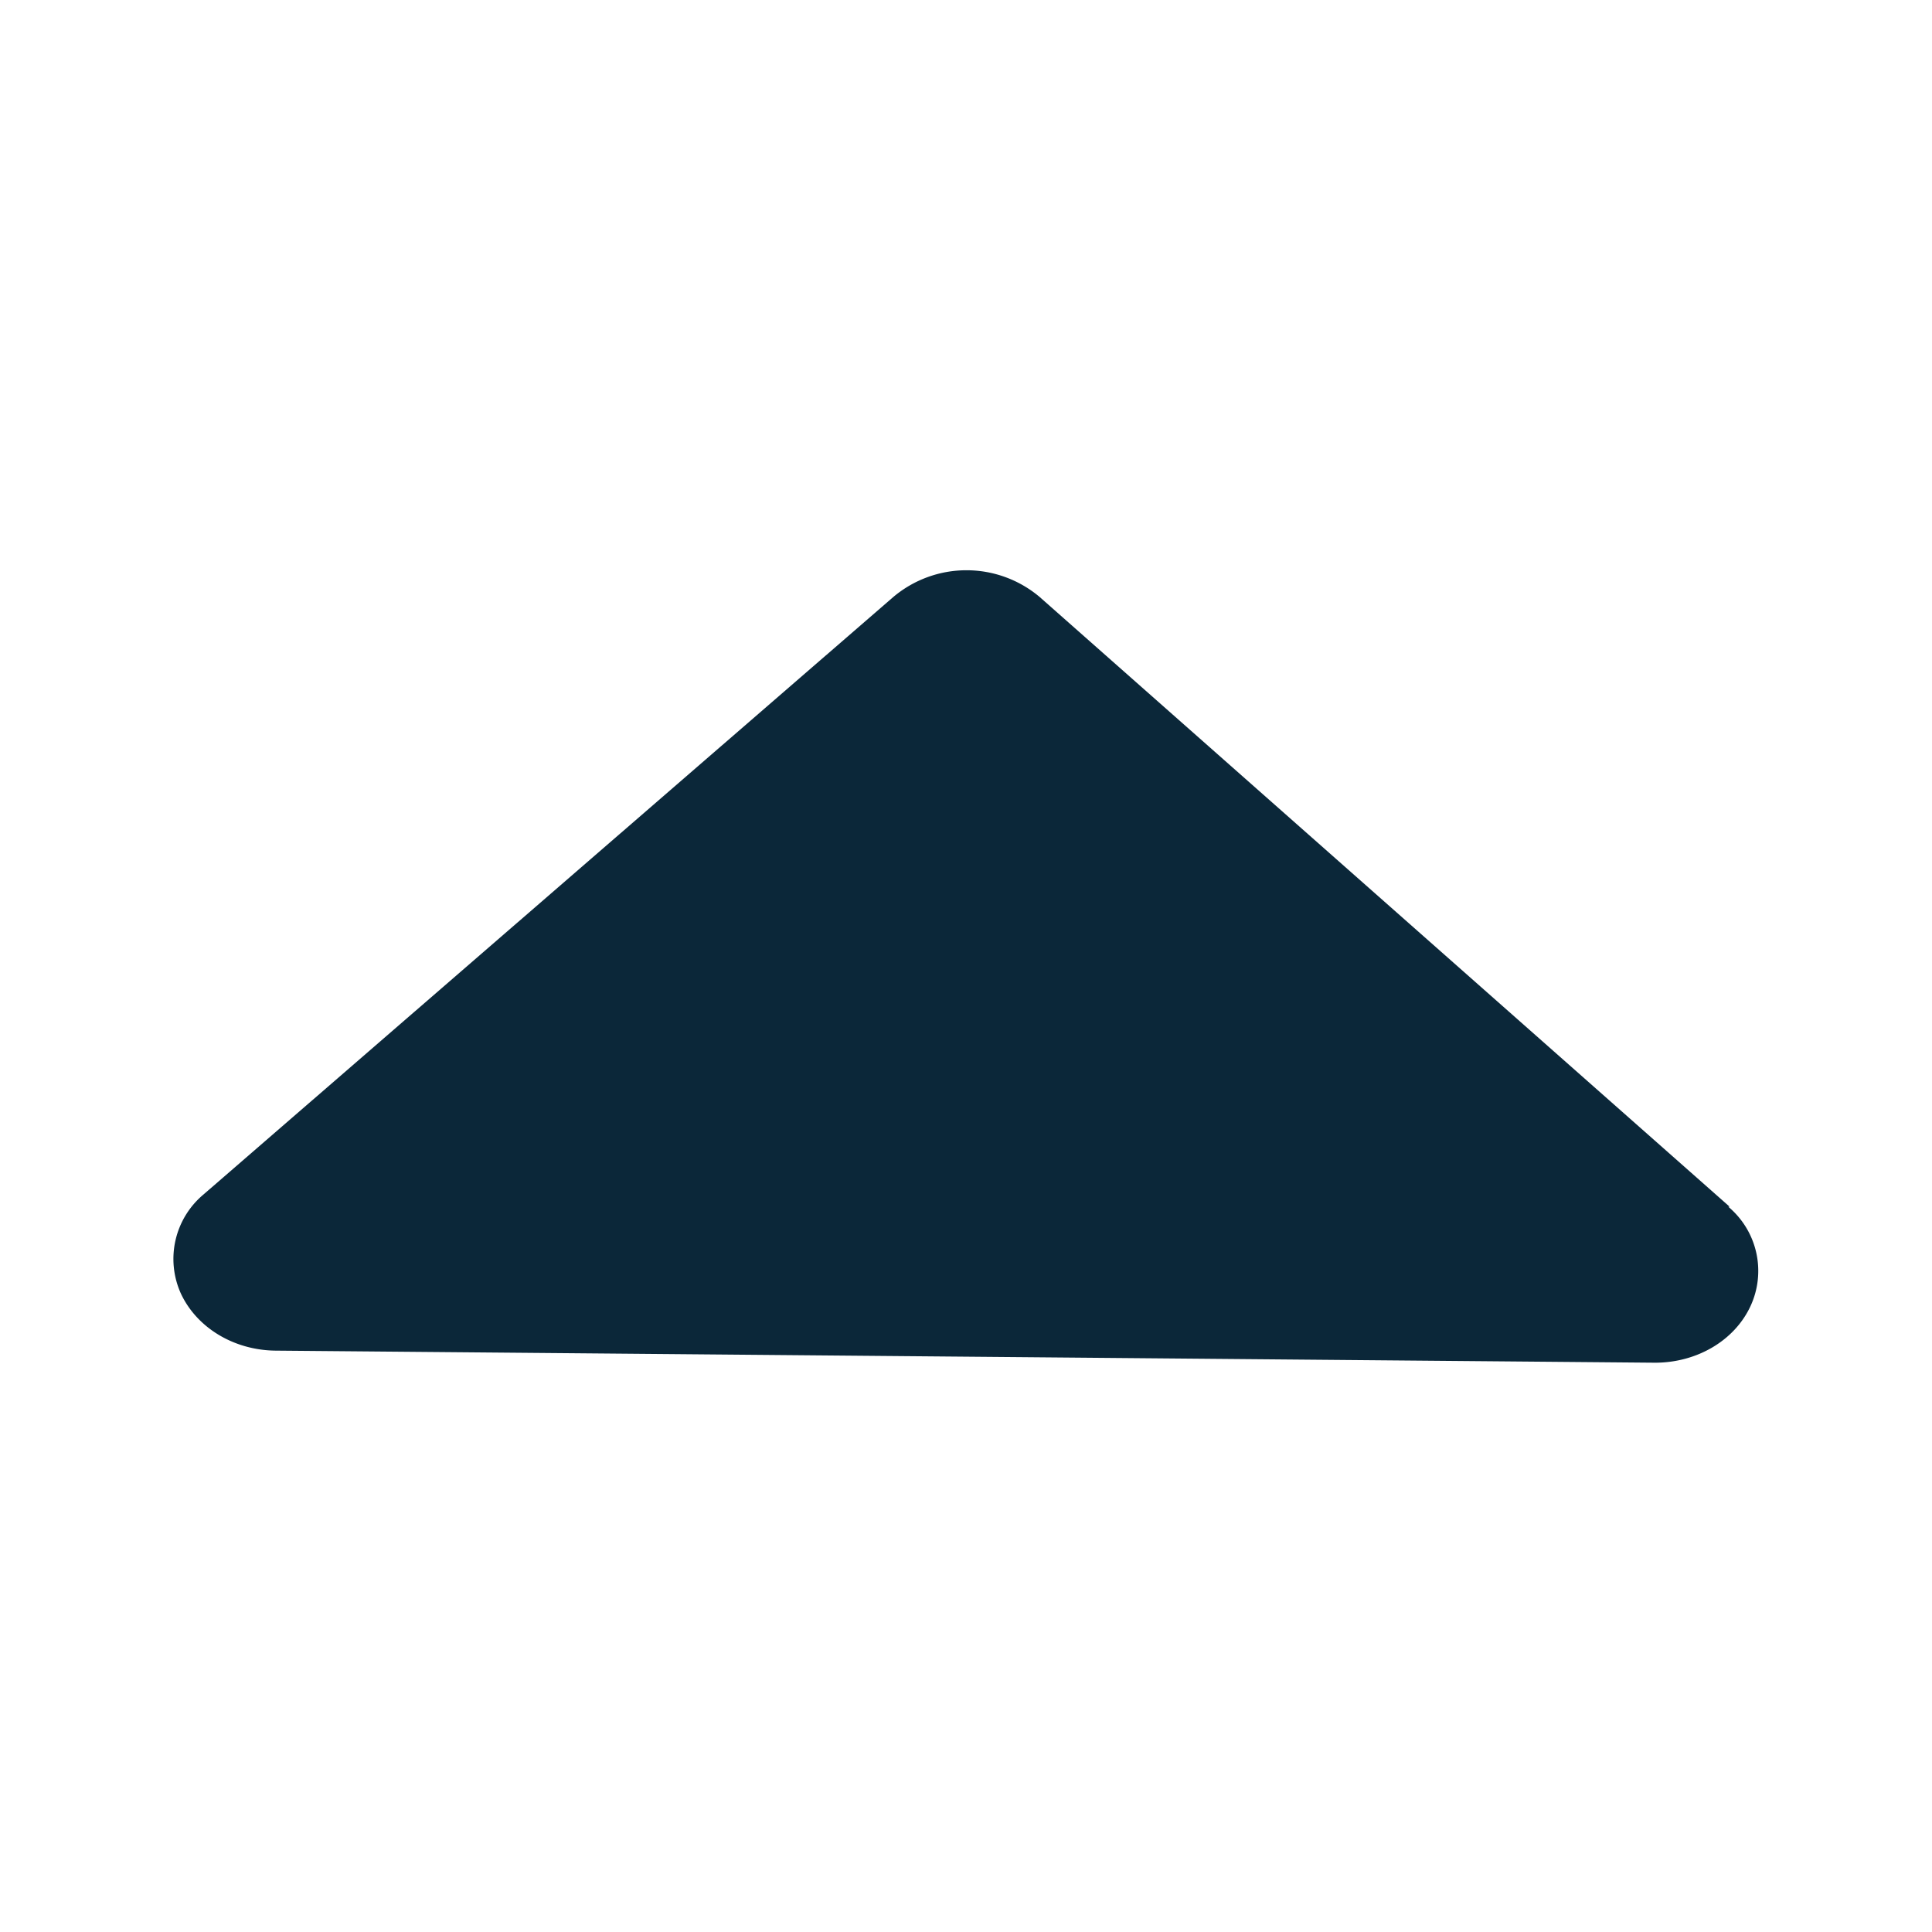 <svg xmlns="http://www.w3.org/2000/svg" width="24" height="24" fill="none"><path fill="#0B2739" d="m21.486 14.99-8.571-7.574a1.41 1.41 0 0 0-1.818 0l-8.57 7.423a1.044 1.044 0 0 0-.28 1.23c.197.423.656.703 1.174.709l17.138.15c.52 0 .986-.274 1.185-.7a1.04 1.04 0 0 0-.275-1.238z"/></svg>